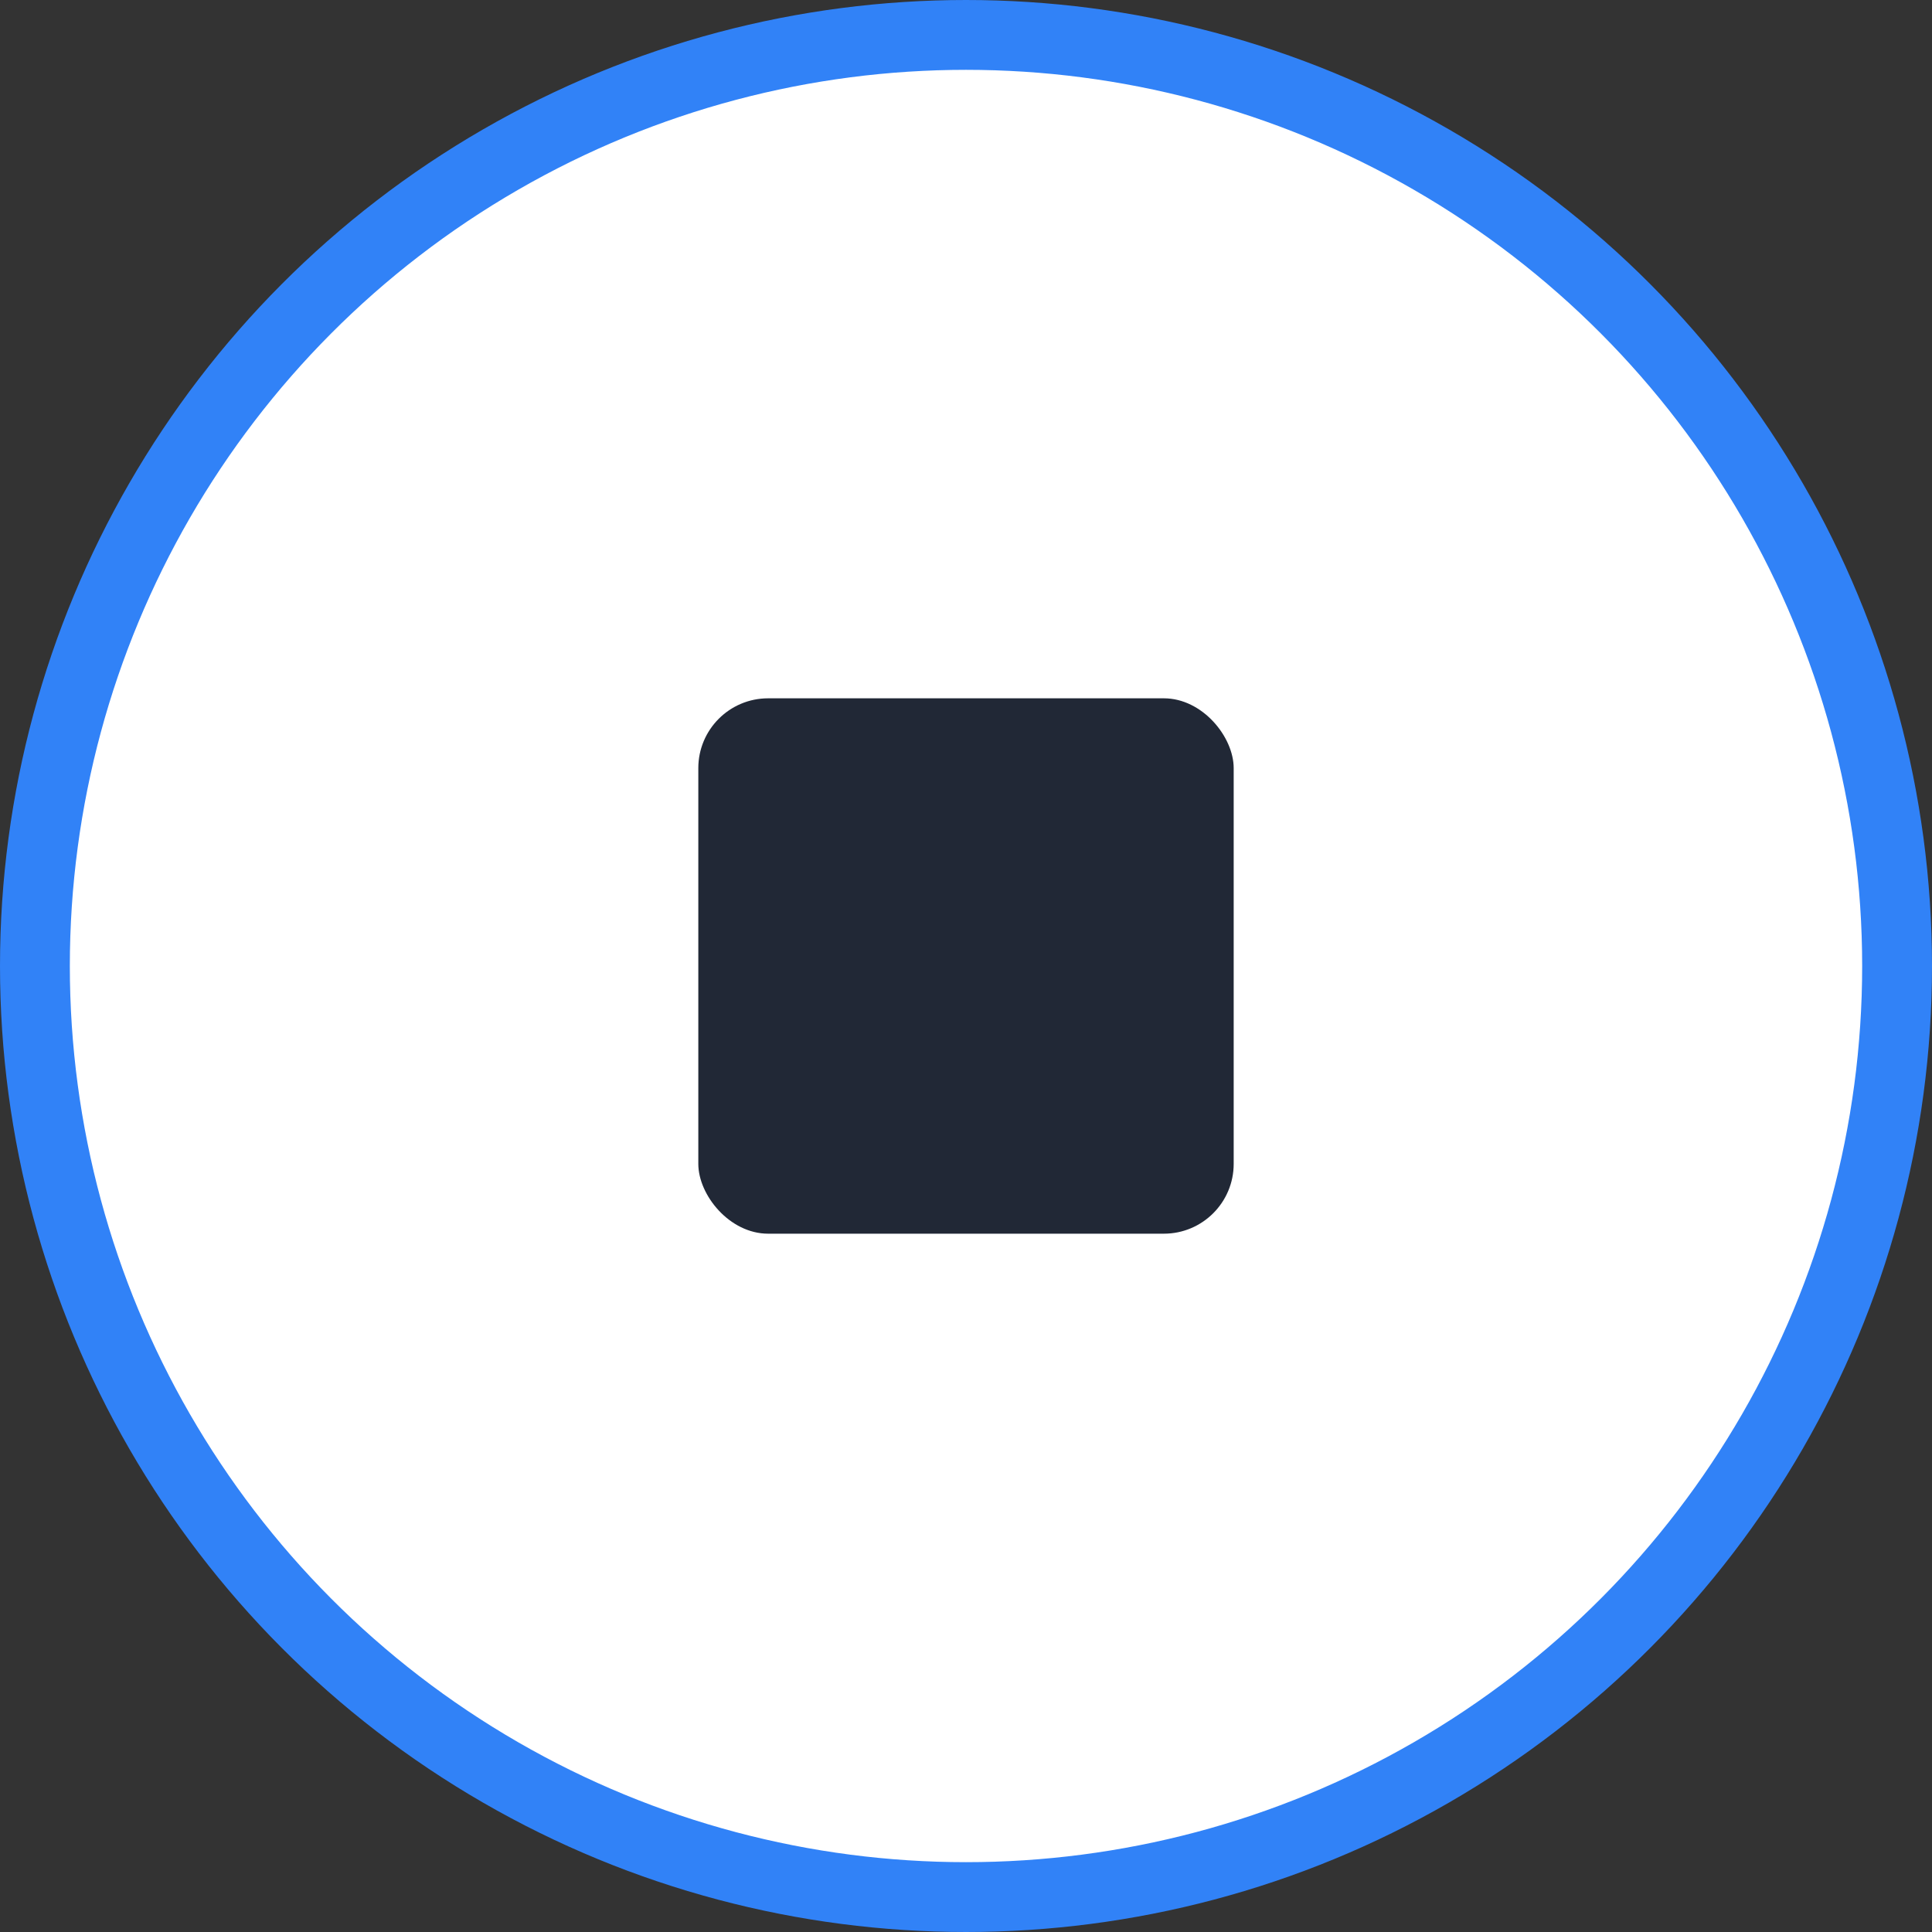 <svg width="83" height="83" viewBox="0 0 83 83" fill="none" xmlns="http://www.w3.org/2000/svg">
<rect x="0" y="0" width="83" height="83" fill="#333333" stroke="none"/>
<circle cx="41.5" cy="41.5" r="40" fill="white" stroke="#3182F7" stroke-width="3"/>
<rect x="30" y="30" width="23" height="23" rx="3" fill="#212836"/>
</svg>
